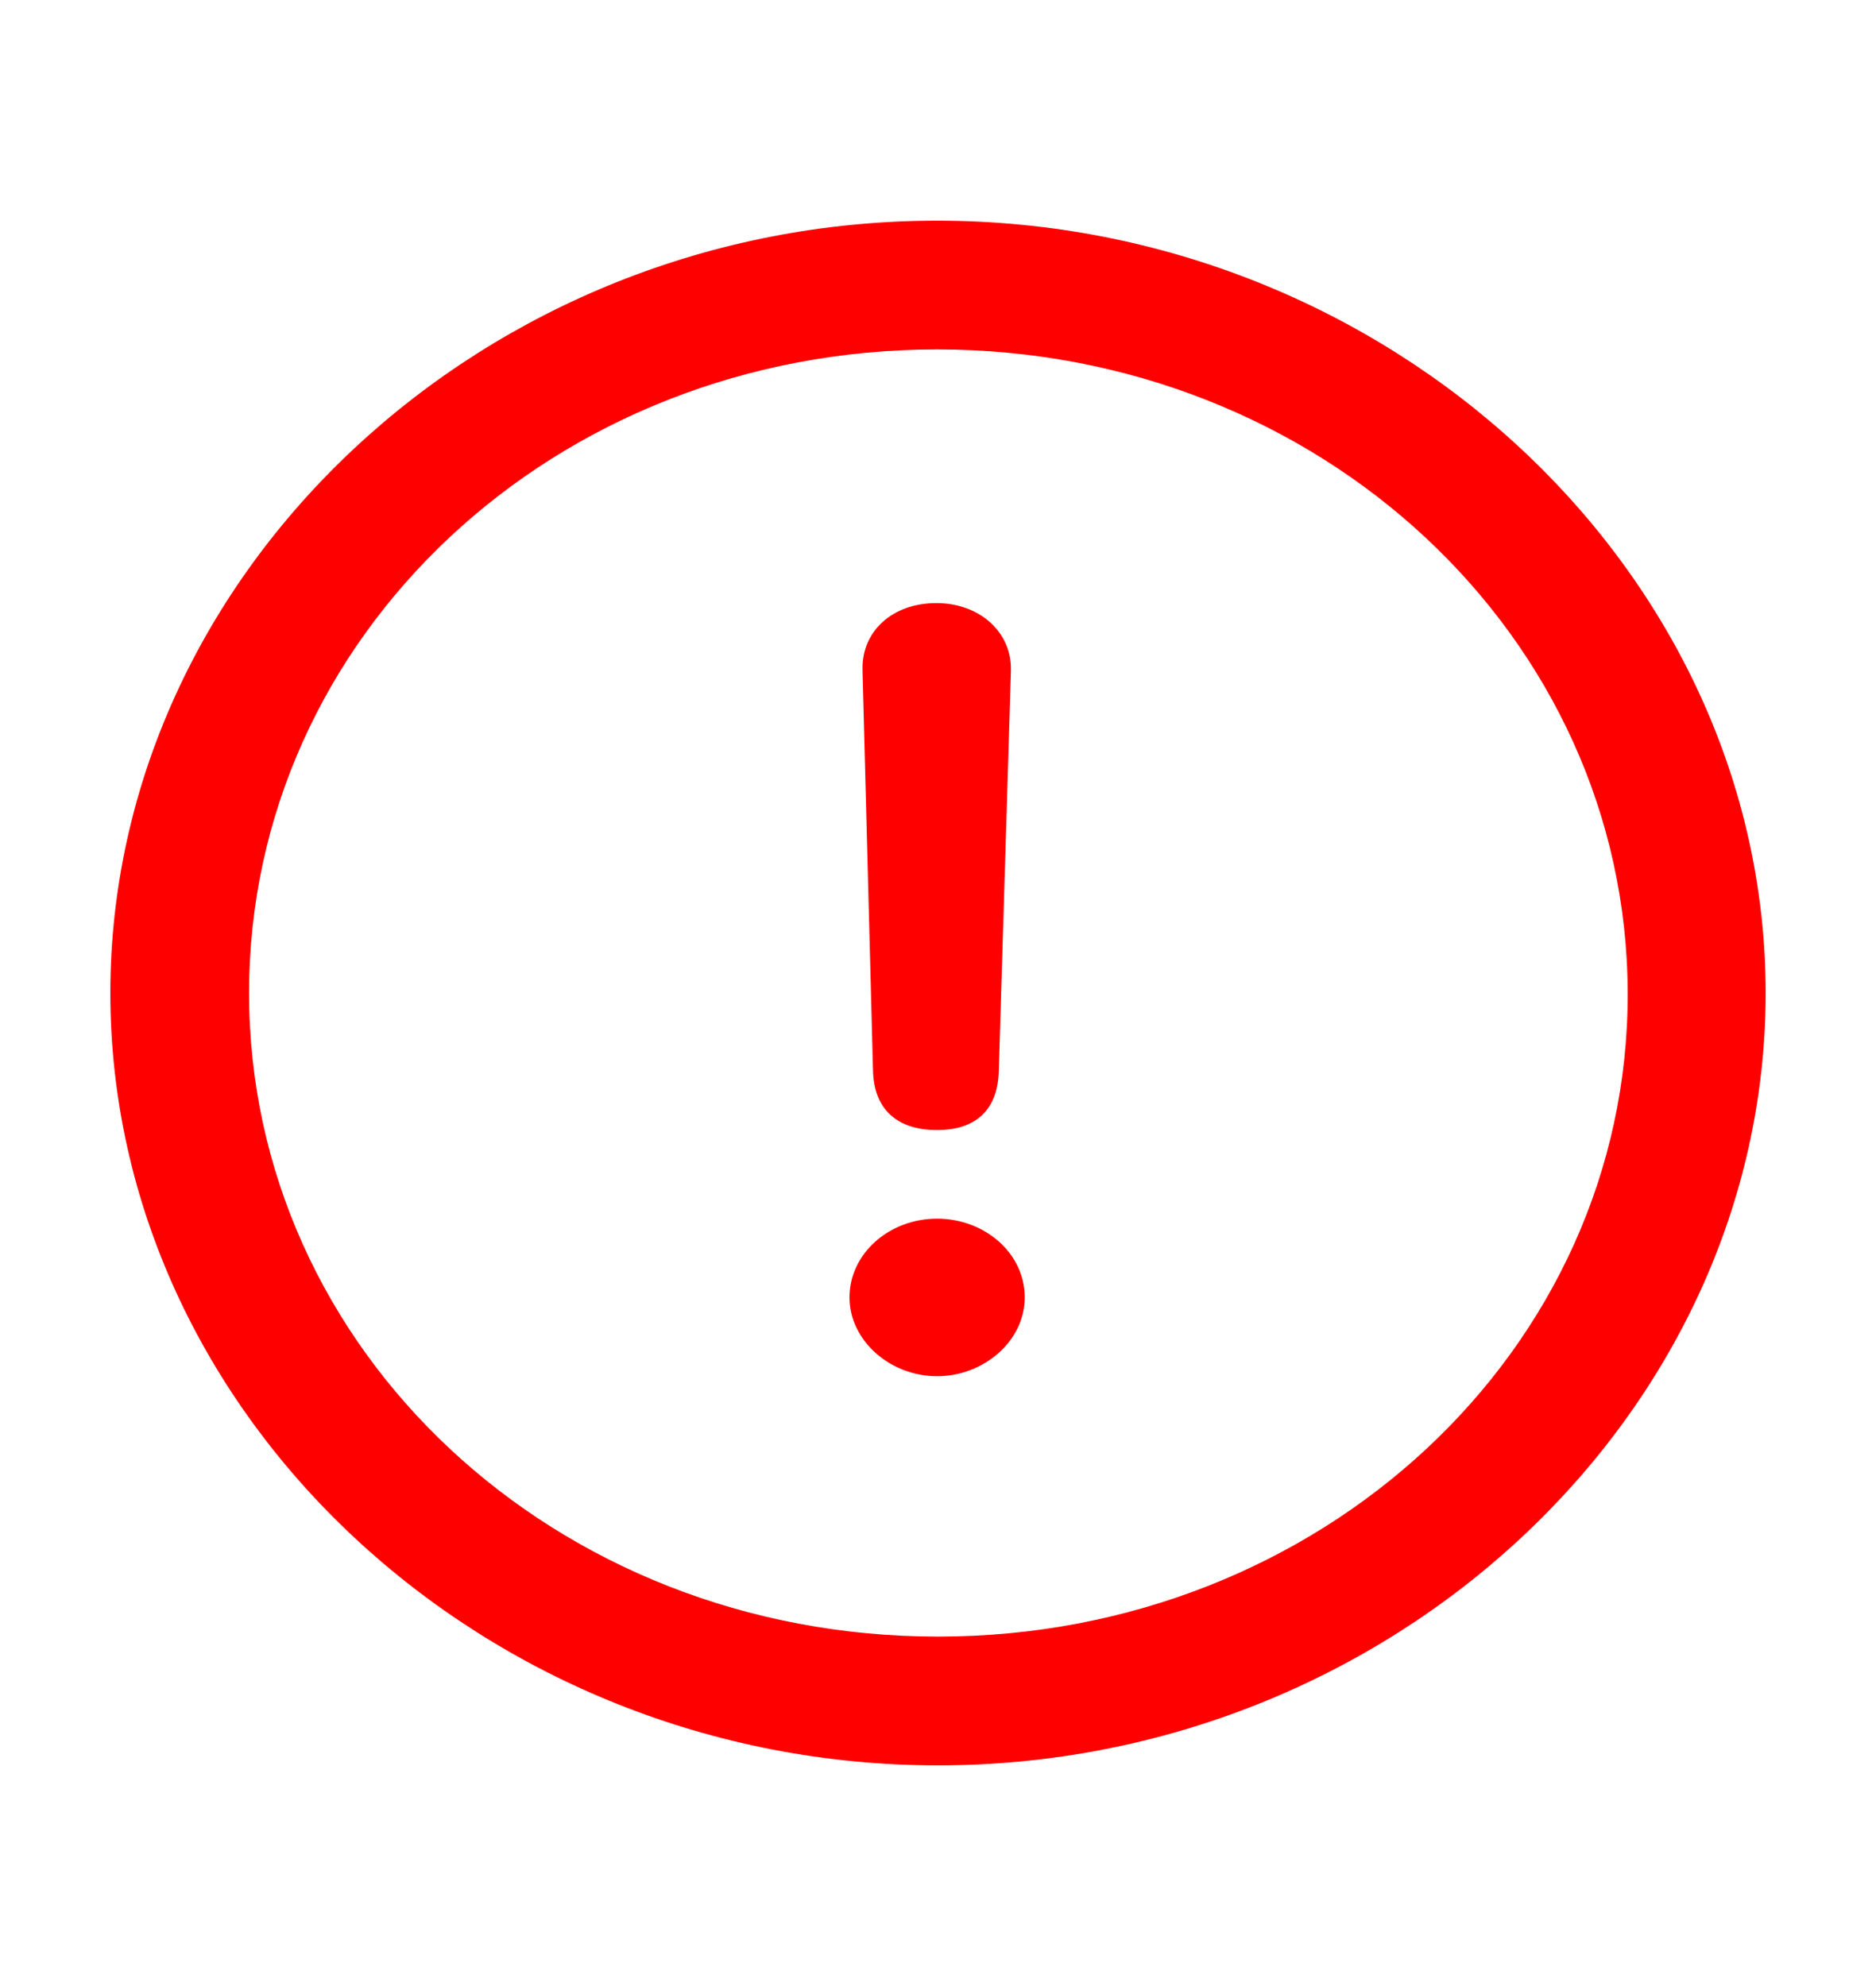 <svg width="17" height="18" viewBox="0 0 17 18" fill="none" xmlns="http://www.w3.org/2000/svg">
<path d="M8.5 16C12.596 16 16 12.829 16 9C16 5.177 12.588 2 8.492 2C4.39 2 1 5.177 1 9C1 12.829 4.397 16 8.5 16ZM8.5 14.833C5.029 14.833 2.257 12.239 2.257 9C2.257 5.767 5.021 3.167 8.492 3.167C11.956 3.167 14.742 5.768 14.75 9C14.757 12.239 11.963 14.833 8.5 14.833ZM8.492 10.242C8.845 10.242 9.044 10.057 9.051 9.7L9.161 6.077C9.169 5.726 8.874 5.466 8.485 5.466C8.088 5.466 7.808 5.72 7.816 6.07L7.911 9.7C7.918 10.05 8.125 10.242 8.492 10.242ZM8.492 12.473C8.911 12.473 9.286 12.157 9.286 11.759C9.286 11.354 8.919 11.045 8.492 11.045C8.058 11.045 7.698 11.361 7.698 11.759C7.698 12.15 8.066 12.473 8.492 12.473Z" fill="#FF0000"/>
</svg>
